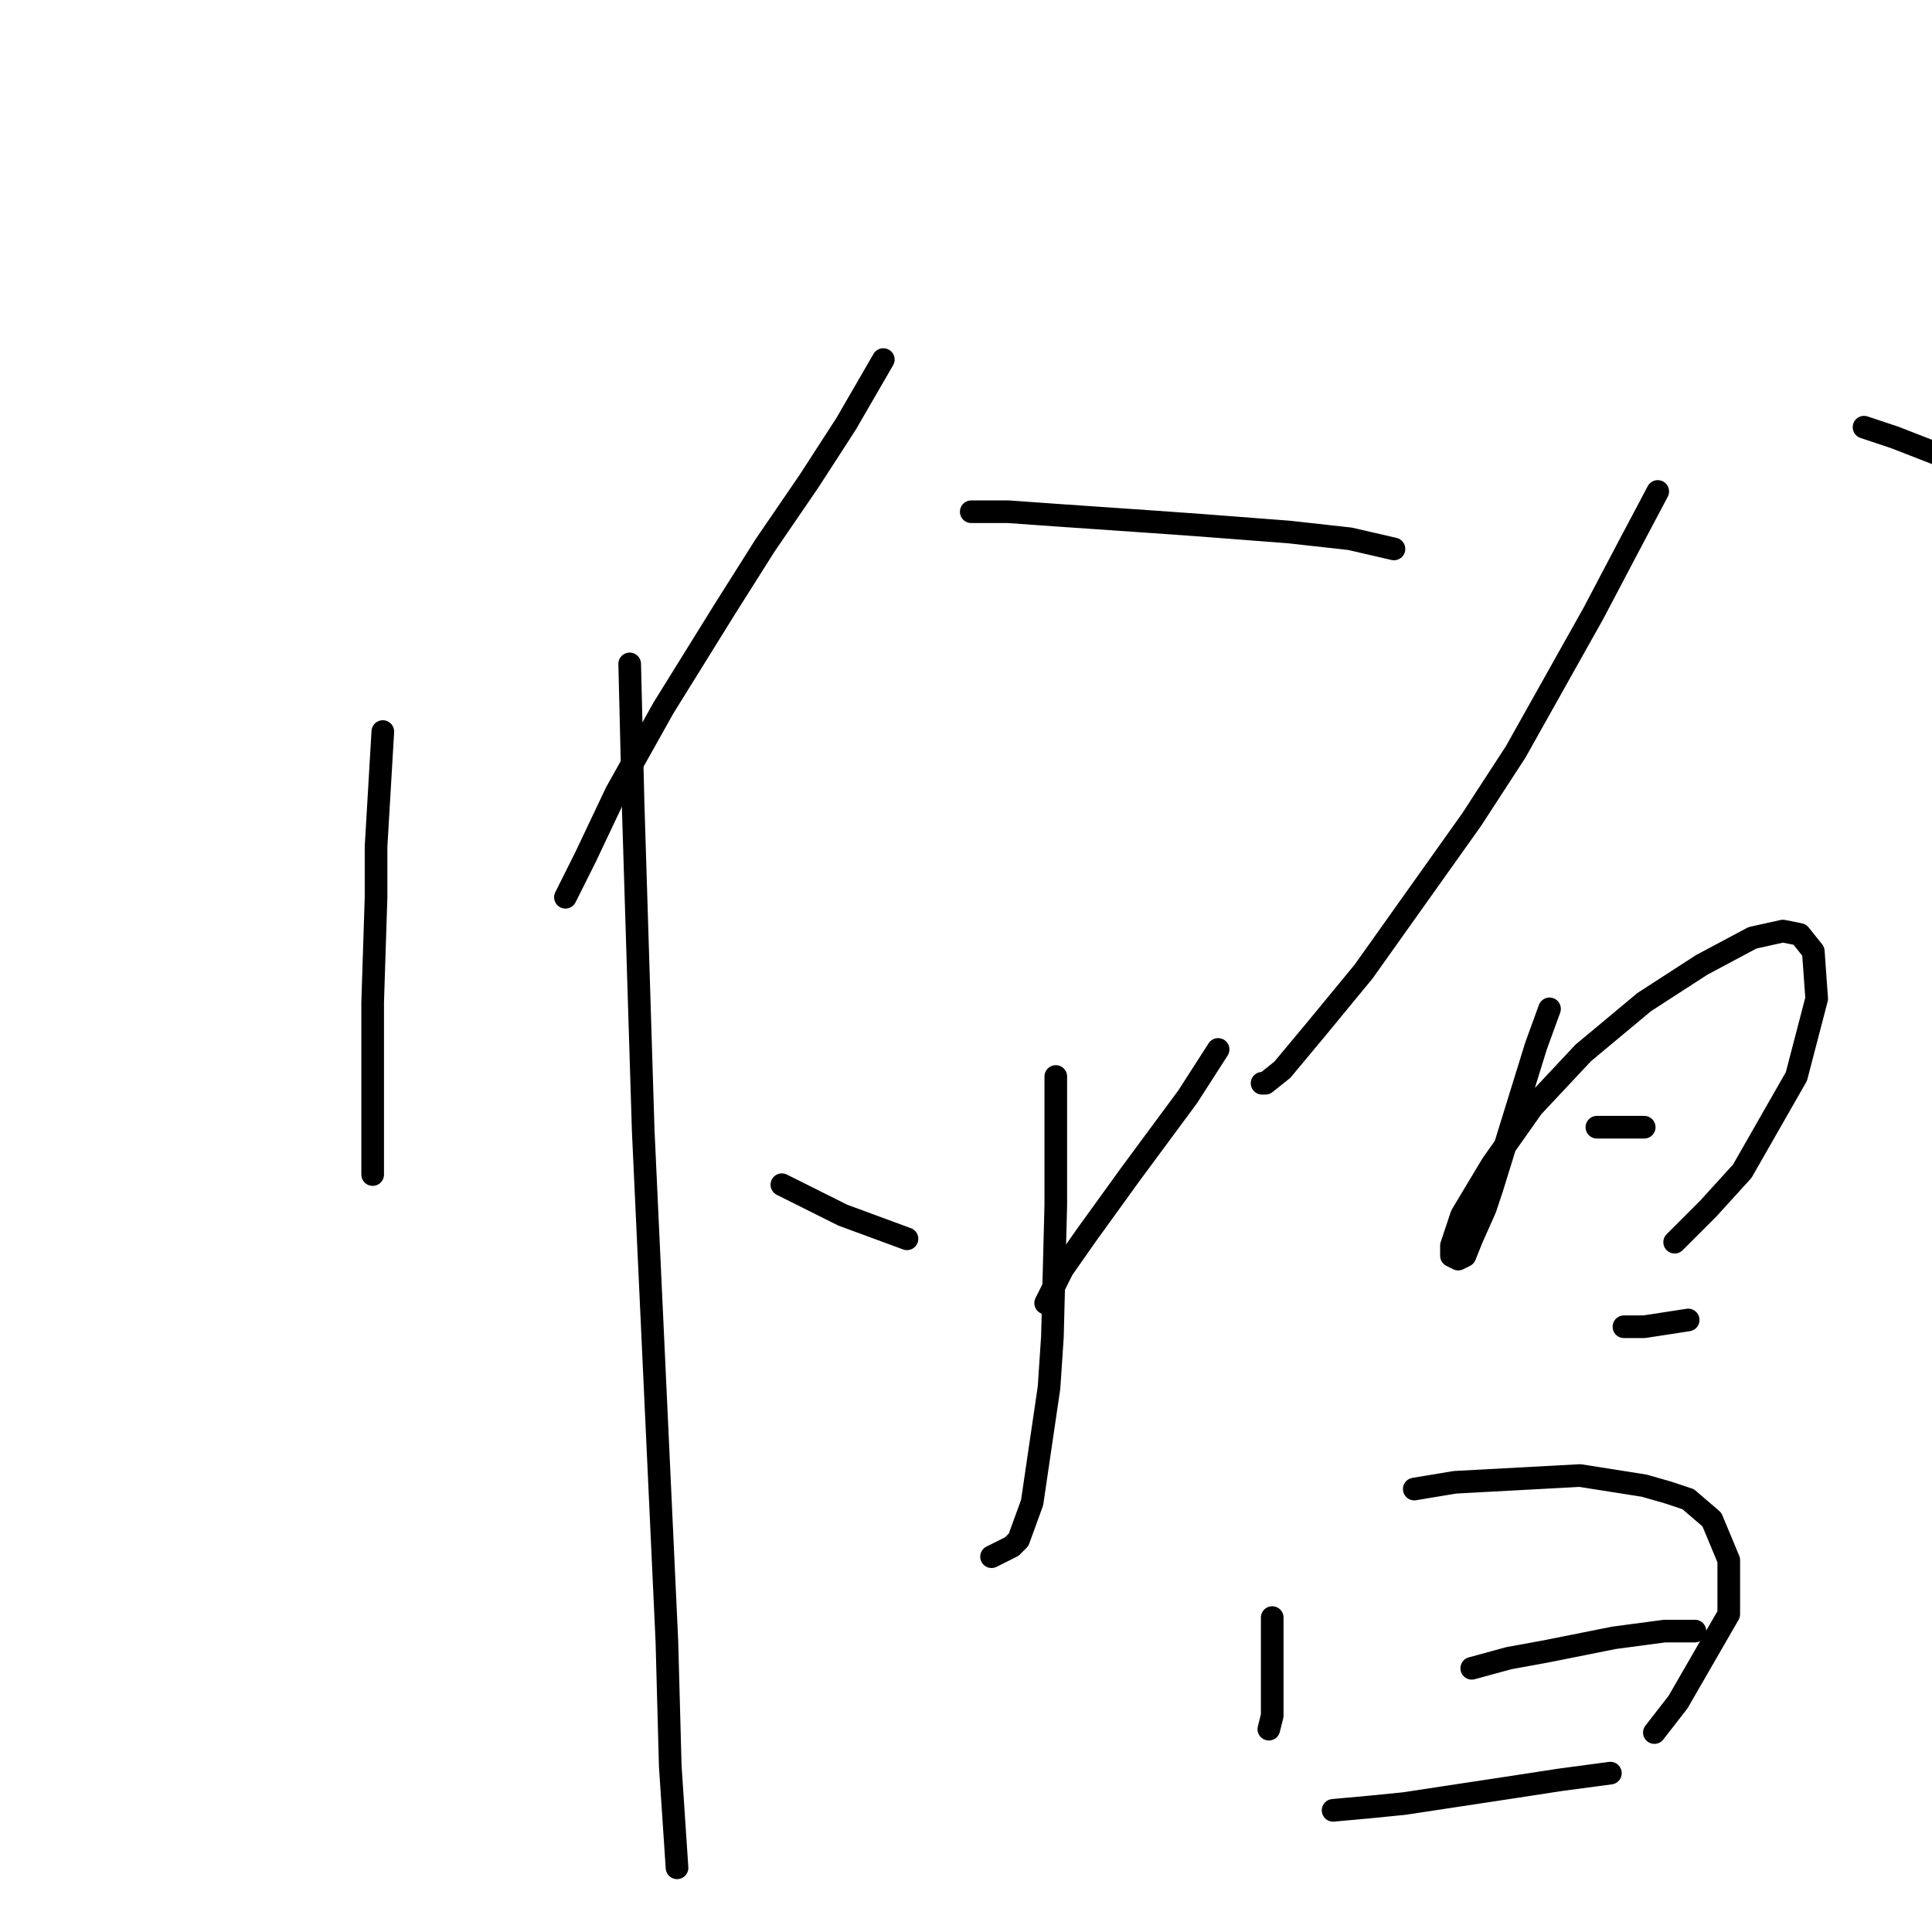 <?xml version="1.0" standalone="no"?>
    <svg width="256" height="256" xmlns="http://www.w3.org/2000/svg" version="1.1">
    <polyline stroke="black" stroke-width="3" stroke-linecap="round" fill="transparent" stroke-linejoin="round" points="50.726 96.934 50.278 104.552 49.829 112.169 49.829 118.891 49.381 132.782 49.381 144.881 49.381 152.947 49.381 155.635 49.381 155.635 " />
        <polyline stroke="black" stroke-width="3" stroke-linecap="round" fill="transparent" stroke-linejoin="round" points="83.437 87.972 83.885 106.344 85.229 149.81 88.366 217.473 88.814 234.053 89.71 247.496 89.71 247.496 " />
        <polyline stroke="black" stroke-width="3" stroke-linecap="round" fill="transparent" stroke-linejoin="round" points="117.045 47.643 112.115 56.157 107.186 63.775 101.361 72.288 95.984 80.802 87.918 93.797 81.645 105 77.612 113.514 74.923 118.891 74.923 118.891 " />
        <polyline stroke="black" stroke-width="3" stroke-linecap="round" fill="transparent" stroke-linejoin="round" points="128.695 67.807 133.624 67.807 139.898 68.256 152.893 69.152 159.166 69.6 170.817 70.496 178.882 71.392 184.708 72.737 184.708 72.737 " />
        <polyline stroke="black" stroke-width="3" stroke-linecap="round" fill="transparent" stroke-linejoin="round" points="139.898 142.64 139.898 150.706 139.898 159.668 139.45 177.144 139.001 183.866 136.761 199.101 134.969 204.03 134.072 204.926 131.384 206.271 131.384 206.271 " />
        <polyline stroke="black" stroke-width="3" stroke-linecap="round" fill="transparent" stroke-linejoin="round" points="103.602 156.98 111.667 161.012 120.181 164.149 120.181 164.149 " />
        <polyline stroke="black" stroke-width="3" stroke-linecap="round" fill="transparent" stroke-linejoin="round" points="161.406 139.055 157.374 145.329 149.756 155.635 143.931 163.701 140.794 168.182 138.553 172.663 138.553 172.663 " />
        <polyline stroke="black" stroke-width="3" stroke-linecap="round" fill="transparent" stroke-linejoin="round" points="219.66 65.119 215.627 72.737 211.146 81.25 200.839 99.623 195.014 108.585 180.675 128.749 174.401 136.367 169.92 141.744 167.68 143.536 167.232 143.536 167.232 143.536 " />
        <polyline stroke="black" stroke-width="3" stroke-linecap="round" fill="transparent" stroke-linejoin="round" points="246.994 56.605 251.027 57.949 259.093 61.086 268.055 65.567 271.191 67.359 272.536 68.704 272.536 68.704 " />
        <polyline stroke="black" stroke-width="3" stroke-linecap="round" fill="transparent" stroke-linejoin="round" points="205.32 133.678 203.528 138.607 197.703 157.428 196.807 160.116 195.014 164.149 194.118 166.39 193.222 166.838 192.325 166.39 192.325 165.045 193.67 161.012 197.703 154.291 203.08 146.673 209.801 139.504 217.867 132.782 225.485 127.853 232.206 124.268 236.239 123.372 238.48 123.82 240.272 126.061 240.72 132.334 238.032 142.64 230.862 155.187 226.381 160.116 221.9 164.597 221.9 164.597 " />
        <polyline stroke="black" stroke-width="3" stroke-linecap="round" fill="transparent" stroke-linejoin="round" points="211.594 149.362 216.523 149.362 217.867 149.362 217.867 149.362 " />
        <polyline stroke="black" stroke-width="3" stroke-linecap="round" fill="transparent" stroke-linejoin="round" points="215.179 175.8 217.867 175.8 223.693 174.904 223.693 174.904 " />
        <polyline stroke="black" stroke-width="3" stroke-linecap="round" fill="transparent" stroke-linejoin="round" points="168.576 214.336 168.576 219.714 168.576 225.091 168.576 227.331 168.128 229.124 168.128 229.124 " />
        <polyline stroke="black" stroke-width="3" stroke-linecap="round" fill="transparent" stroke-linejoin="round" points="187.396 197.309 192.774 196.412 209.353 195.516 217.867 196.86 221.004 197.757 223.693 198.653 226.829 201.341 229.07 206.719 229.07 213.888 222.348 225.539 219.212 229.572 219.212 229.572 " />
        <polyline stroke="black" stroke-width="3" stroke-linecap="round" fill="transparent" stroke-linejoin="round" points="195.014 221.058 199.943 219.714 204.872 218.817 213.834 217.025 220.556 216.129 223.693 216.129 224.589 216.129 224.589 216.129 " />
        <polyline stroke="black" stroke-width="3" stroke-linecap="round" fill="transparent" stroke-linejoin="round" points="176.642 239.878 181.571 239.43 186.052 238.982 200.839 236.741 206.665 235.845 213.386 234.949 213.386 234.949 " />
        </svg>